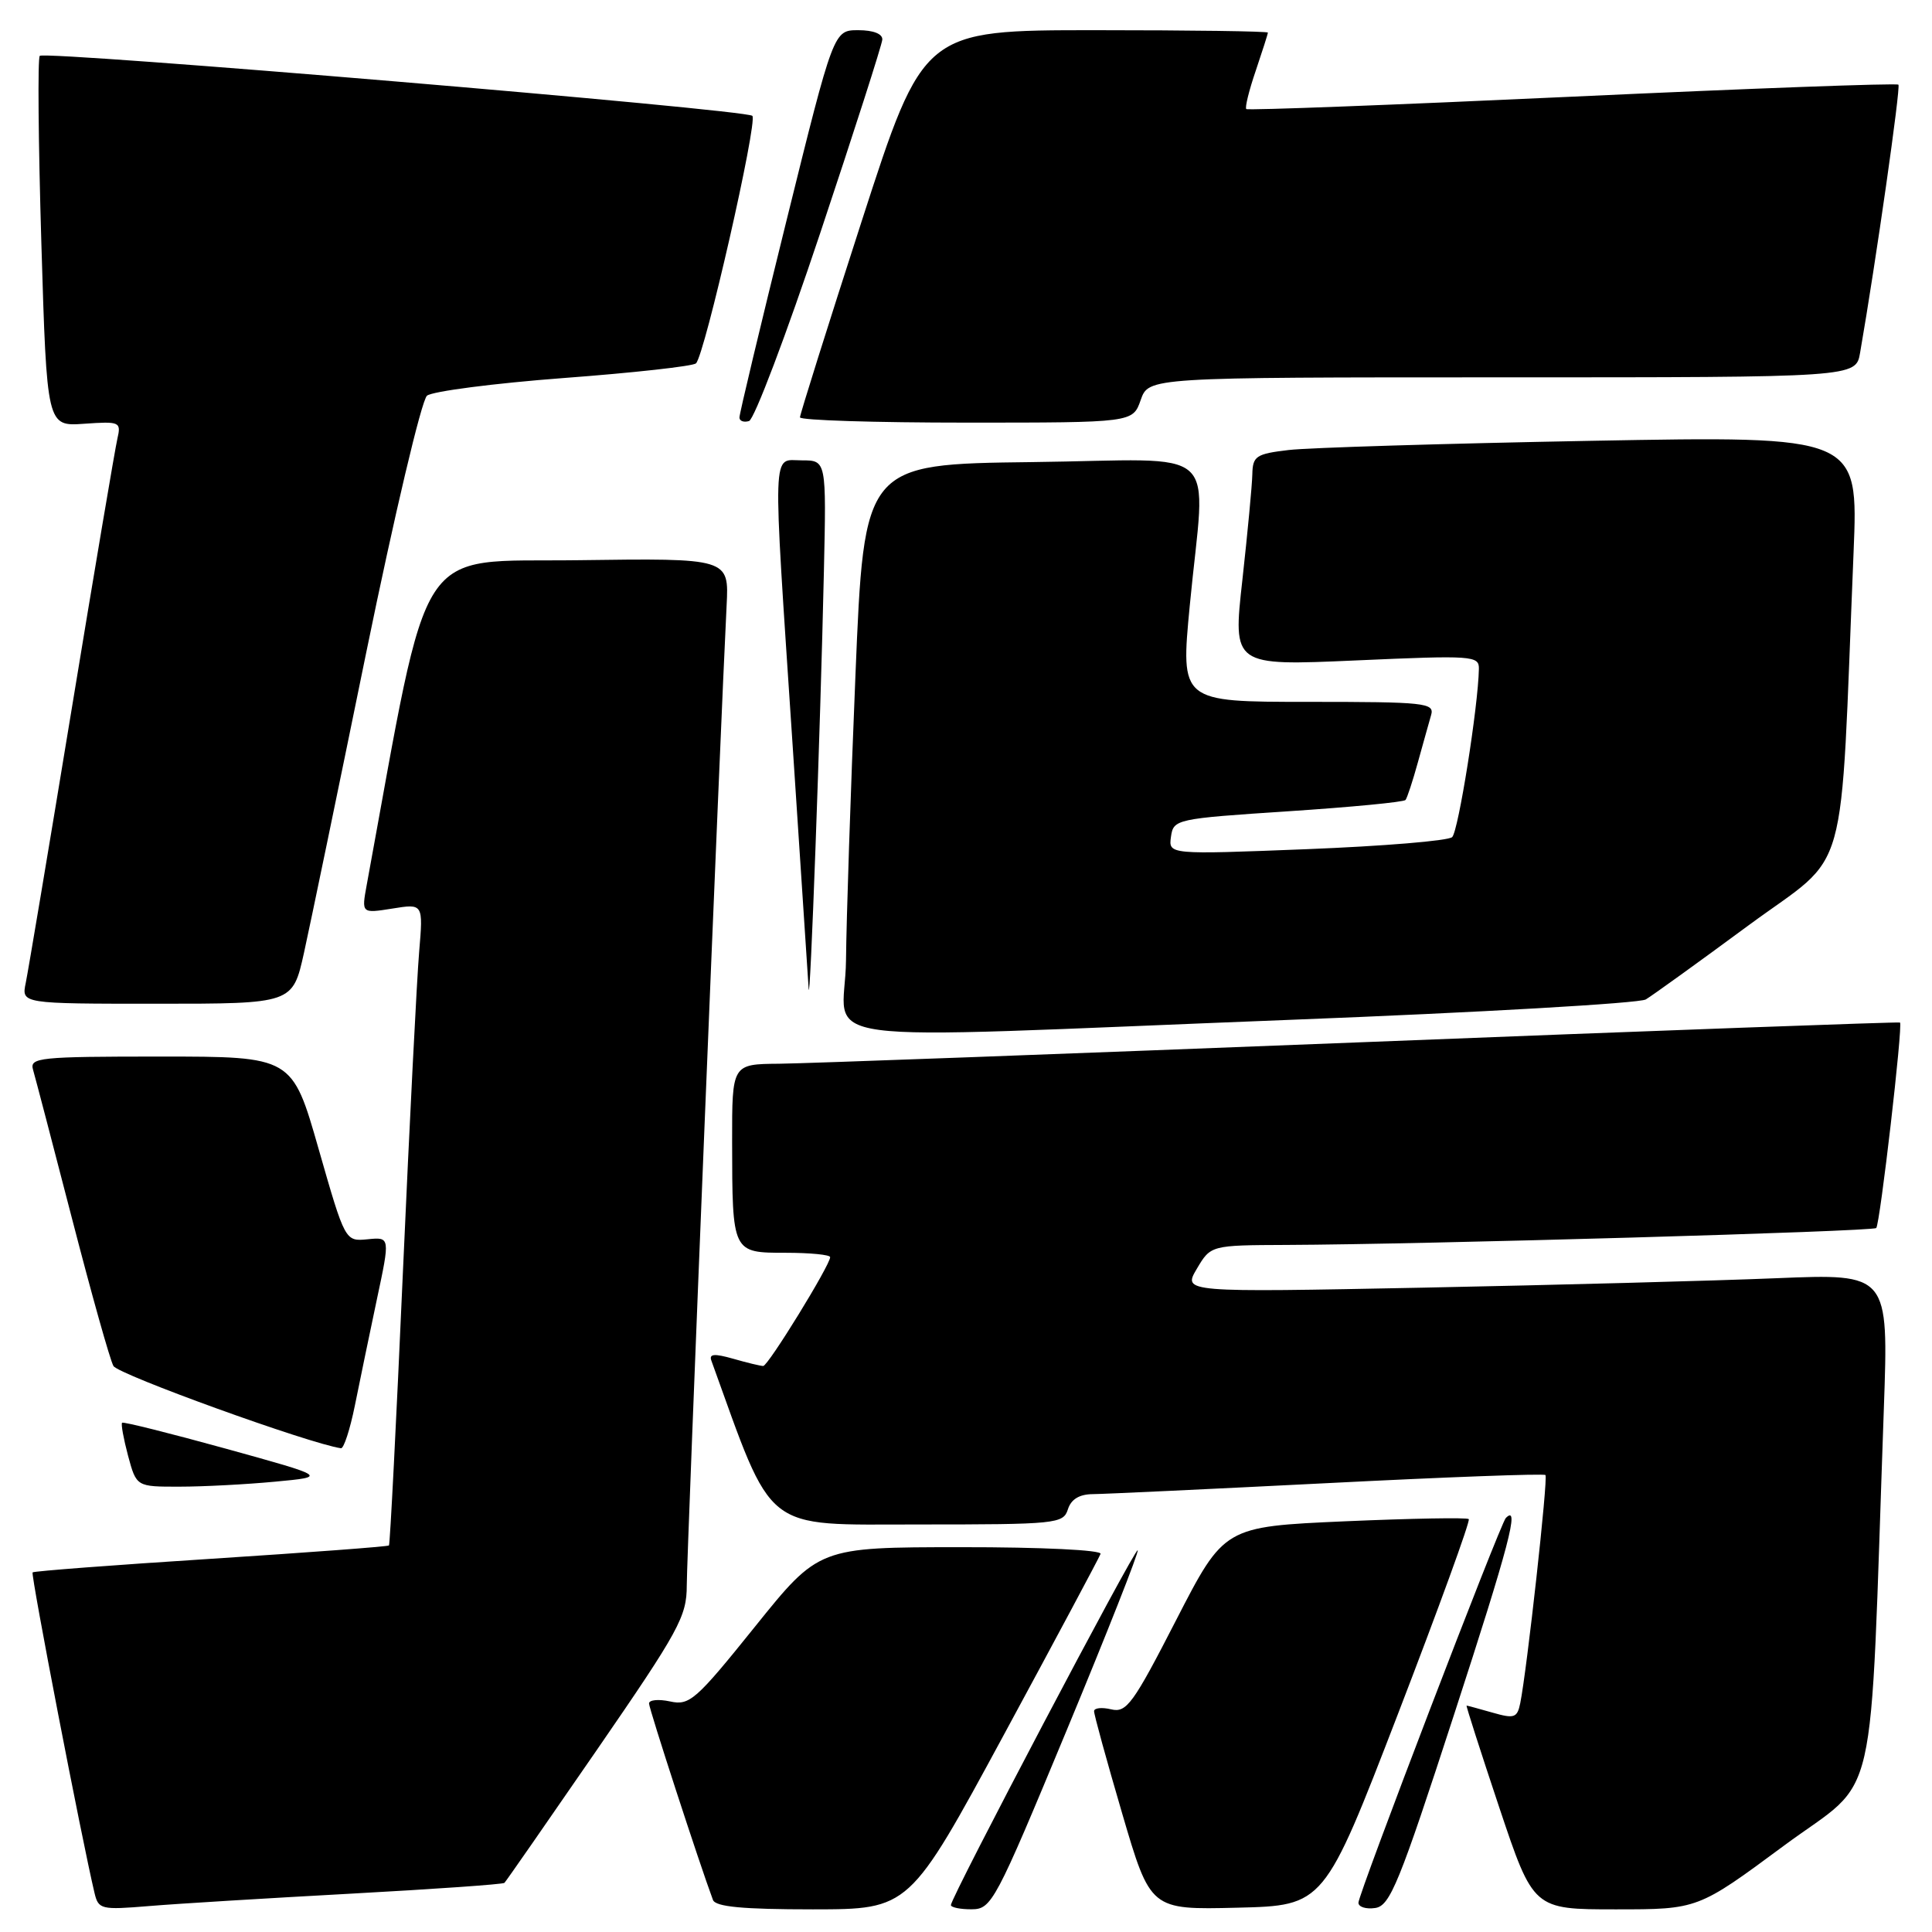 <?xml version="1.0" encoding="UTF-8" standalone="no"?>
<!DOCTYPE svg PUBLIC "-//W3C//DTD SVG 1.1//EN" "http://www.w3.org/Graphics/SVG/1.1/DTD/svg11.dtd" >
<svg xmlns="http://www.w3.org/2000/svg" xmlns:xlink="http://www.w3.org/1999/xlink" version="1.1" viewBox="0 0 256 256">
 <g >
 <path fill="currentColor"
d=" M 46.50 250.92 C 57.50 250.32 66.65 249.68 66.84 249.49 C 67.03 249.31 72.54 241.38 79.09 231.87 C 89.98 216.06 91.00 214.20 91.00 210.08 C 91.00 206.06 95.48 95.90 96.28 80.23 C 96.60 73.96 96.60 73.96 76.59 74.23 C 54.75 74.52 57.10 70.92 48.59 117.27 C 47.90 121.04 47.90 121.04 51.99 120.39 C 56.08 119.73 56.08 119.73 55.54 126.12 C 55.24 129.63 54.27 148.70 53.39 168.50 C 52.52 188.30 51.68 204.62 51.54 204.78 C 51.40 204.93 40.78 205.72 27.95 206.55 C 15.13 207.37 4.49 208.18 4.32 208.35 C 4.05 208.61 10.84 243.77 12.52 250.81 C 13.04 253.01 13.38 253.09 19.78 252.56 C 23.48 252.25 35.50 251.52 46.50 250.92 Z  M 133.00 229.90 C 139.88 217.19 145.65 206.39 145.83 205.90 C 146.02 205.39 138.05 205.00 127.33 205.01 C 108.50 205.02 108.50 205.02 100.04 215.54 C 92.21 225.28 91.37 226.02 88.79 225.45 C 87.26 225.12 86.00 225.24 86.00 225.72 C 86.00 226.42 92.66 246.90 94.47 251.75 C 94.81 252.66 98.41 253.00 107.72 253.00 C 120.50 252.99 120.50 252.99 133.00 229.90 Z  M 141.30 229.37 C 146.69 216.39 150.94 205.61 150.75 205.42 C 150.40 205.07 126.00 251.41 126.00 252.43 C 126.00 252.74 127.24 253.00 128.75 252.99 C 131.39 252.98 131.88 252.07 141.30 229.37 Z  M 185.24 227.10 C 190.62 213.13 194.85 201.51 194.62 201.29 C 194.40 201.06 187.01 201.20 178.21 201.58 C 162.21 202.29 162.21 202.29 155.85 214.66 C 150.15 225.77 149.27 226.98 147.25 226.50 C 146.01 226.20 144.99 226.31 144.97 226.73 C 144.95 227.15 146.63 233.25 148.69 240.28 C 152.44 253.06 152.44 253.06 163.94 252.78 C 175.45 252.50 175.45 252.50 185.24 227.10 Z  M 192.71 227.07 C 199.96 204.80 201.42 199.25 199.53 201.14 C 198.80 201.87 180.00 250.95 180.00 252.12 C 180.00 252.68 181.00 253.00 182.22 252.82 C 184.19 252.54 185.40 249.57 192.71 227.07 Z  M 236.37 244.57 C 249.12 235.14 247.67 241.49 249.62 186.63 C 250.25 168.76 250.25 168.76 235.38 169.37 C 227.19 169.71 206.15 170.27 188.62 170.62 C 156.74 171.25 156.74 171.25 158.58 168.13 C 160.43 165.00 160.43 165.00 170.47 164.96 C 188.56 164.89 248.15 163.18 248.61 162.72 C 249.11 162.22 252.17 135.79 251.76 135.49 C 251.62 135.39 219.55 136.56 180.50 138.10 C 141.45 139.63 106.69 140.92 103.25 140.95 C 97.00 141.00 97.00 141.00 97.01 151.25 C 97.03 166.04 97.01 166.00 104.12 166.00 C 107.35 166.00 110.00 166.26 110.00 166.58 C 110.00 167.63 101.78 181.00 101.13 181.00 C 100.78 181.00 98.99 180.57 97.15 180.04 C 94.65 179.33 93.93 179.39 94.26 180.29 C 102.59 203.35 100.89 202.00 121.67 202.00 C 139.99 202.00 140.89 201.91 141.50 200.00 C 141.92 198.66 143.02 197.99 144.82 197.98 C 146.29 197.97 160.30 197.31 175.95 196.52 C 191.60 195.72 204.58 195.24 204.78 195.45 C 205.15 195.82 202.33 221.29 201.44 225.68 C 201.04 227.63 200.65 227.76 197.76 226.93 C 195.97 226.42 194.43 226.00 194.33 226.00 C 194.23 226.00 196.18 232.07 198.66 239.50 C 203.18 253.00 203.18 253.00 214.08 253.00 C 224.98 253.00 224.98 253.00 236.37 244.57 Z  M 36.44 196.33 C 43.38 195.68 43.38 195.68 29.94 191.96 C 22.55 189.92 16.36 188.37 16.18 188.52 C 16.01 188.67 16.37 190.64 16.97 192.90 C 18.08 197.00 18.08 197.00 23.79 196.99 C 26.93 196.99 32.62 196.69 36.44 196.33 Z  M 47.02 186.25 C 47.65 183.09 48.97 176.77 49.93 172.21 C 51.70 163.91 51.70 163.91 48.71 164.21 C 45.73 164.50 45.73 164.50 42.22 152.25 C 38.72 140.00 38.72 140.00 21.29 140.00 C 5.17 140.00 3.90 140.13 4.38 141.75 C 4.66 142.71 6.99 151.60 9.55 161.50 C 12.11 171.40 14.57 180.18 15.03 181.00 C 15.65 182.13 41.01 191.30 45.18 191.90 C 45.55 191.96 46.38 189.41 47.02 186.25 Z  M 171.02 135.13 C 196.05 134.16 217.23 132.94 218.08 132.43 C 218.93 131.92 225.07 127.50 231.71 122.60 C 245.25 112.63 243.76 117.95 245.61 73.13 C 246.24 57.76 246.24 57.76 210.87 58.41 C 191.42 58.77 173.36 59.32 170.75 59.63 C 166.44 60.14 165.99 60.43 165.94 62.84 C 165.91 64.30 165.31 70.61 164.62 76.86 C 163.35 88.23 163.35 88.23 179.67 87.51 C 195.18 86.82 196.00 86.88 195.96 88.64 C 195.87 93.60 193.24 110.15 192.42 110.92 C 191.92 111.41 183.25 112.12 173.16 112.52 C 154.83 113.24 154.83 113.24 155.16 110.87 C 155.49 108.55 155.81 108.48 170.67 107.50 C 179.01 106.95 186.02 106.28 186.24 106.00 C 186.46 105.72 187.20 103.47 187.88 101.00 C 188.57 98.53 189.35 95.71 189.63 94.75 C 190.10 93.13 188.86 93.00 173.28 93.00 C 156.43 93.00 156.43 93.00 157.65 80.25 C 159.73 58.45 162.45 60.92 136.75 61.23 C 114.50 61.50 114.50 61.50 113.35 89.50 C 112.71 104.90 112.15 121.89 112.10 127.25 C 111.98 138.74 104.38 137.73 171.02 135.13 Z  M 40.28 126.25 C 41.10 122.54 44.81 104.65 48.52 86.50 C 52.25 68.29 55.86 53.02 56.58 52.43 C 57.30 51.85 65.45 50.79 74.69 50.09 C 83.94 49.40 91.82 48.52 92.22 48.15 C 93.38 47.05 100.43 16.09 99.69 15.35 C 98.84 14.51 5.98 6.69 5.27 7.40 C 4.98 7.68 5.08 18.85 5.48 32.21 C 6.21 56.50 6.21 56.50 11.15 56.15 C 15.89 55.82 16.07 55.90 15.55 58.15 C 15.25 59.44 12.52 75.57 9.49 94.00 C 6.46 112.43 3.72 128.74 3.41 130.25 C 2.84 133.00 2.84 133.00 20.81 133.00 C 38.78 133.00 38.78 133.00 40.28 126.25 Z  M 109.17 75.75 C 109.50 61.00 109.50 61.00 106.25 61.00 C 102.26 61.00 102.35 58.32 105.01 98.50 C 106.10 115.00 107.06 129.62 107.15 131.00 C 107.34 134.00 108.71 96.49 109.17 75.75 Z  M 108.66 30.95 C 113.15 17.50 116.86 5.94 116.91 5.25 C 116.96 4.49 115.73 4.00 113.73 4.00 C 110.46 4.00 110.46 4.00 104.21 29.25 C 100.77 43.14 97.96 54.88 97.98 55.33 C 97.99 55.79 98.56 56.00 99.25 55.79 C 99.94 55.58 104.17 44.40 108.66 30.95 Z  M 151.15 53.00 C 152.20 50.00 152.20 50.00 199.05 50.00 C 245.91 50.00 245.91 50.00 246.47 46.75 C 248.57 34.68 251.87 11.54 251.55 11.22 C 251.33 11.00 231.88 11.72 208.33 12.81 C 184.77 13.90 165.34 14.64 165.14 14.45 C 164.94 14.26 165.50 11.98 166.39 9.38 C 167.27 6.77 168.00 4.50 168.00 4.32 C 168.00 4.14 157.73 4.00 145.18 4.00 C 122.36 4.00 122.36 4.00 114.18 29.30 C 109.68 43.22 106.00 54.92 106.00 55.30 C 106.00 55.69 115.92 56.00 128.05 56.00 C 150.10 56.00 150.10 56.00 151.15 53.00 Z "/>
</g>
</svg>